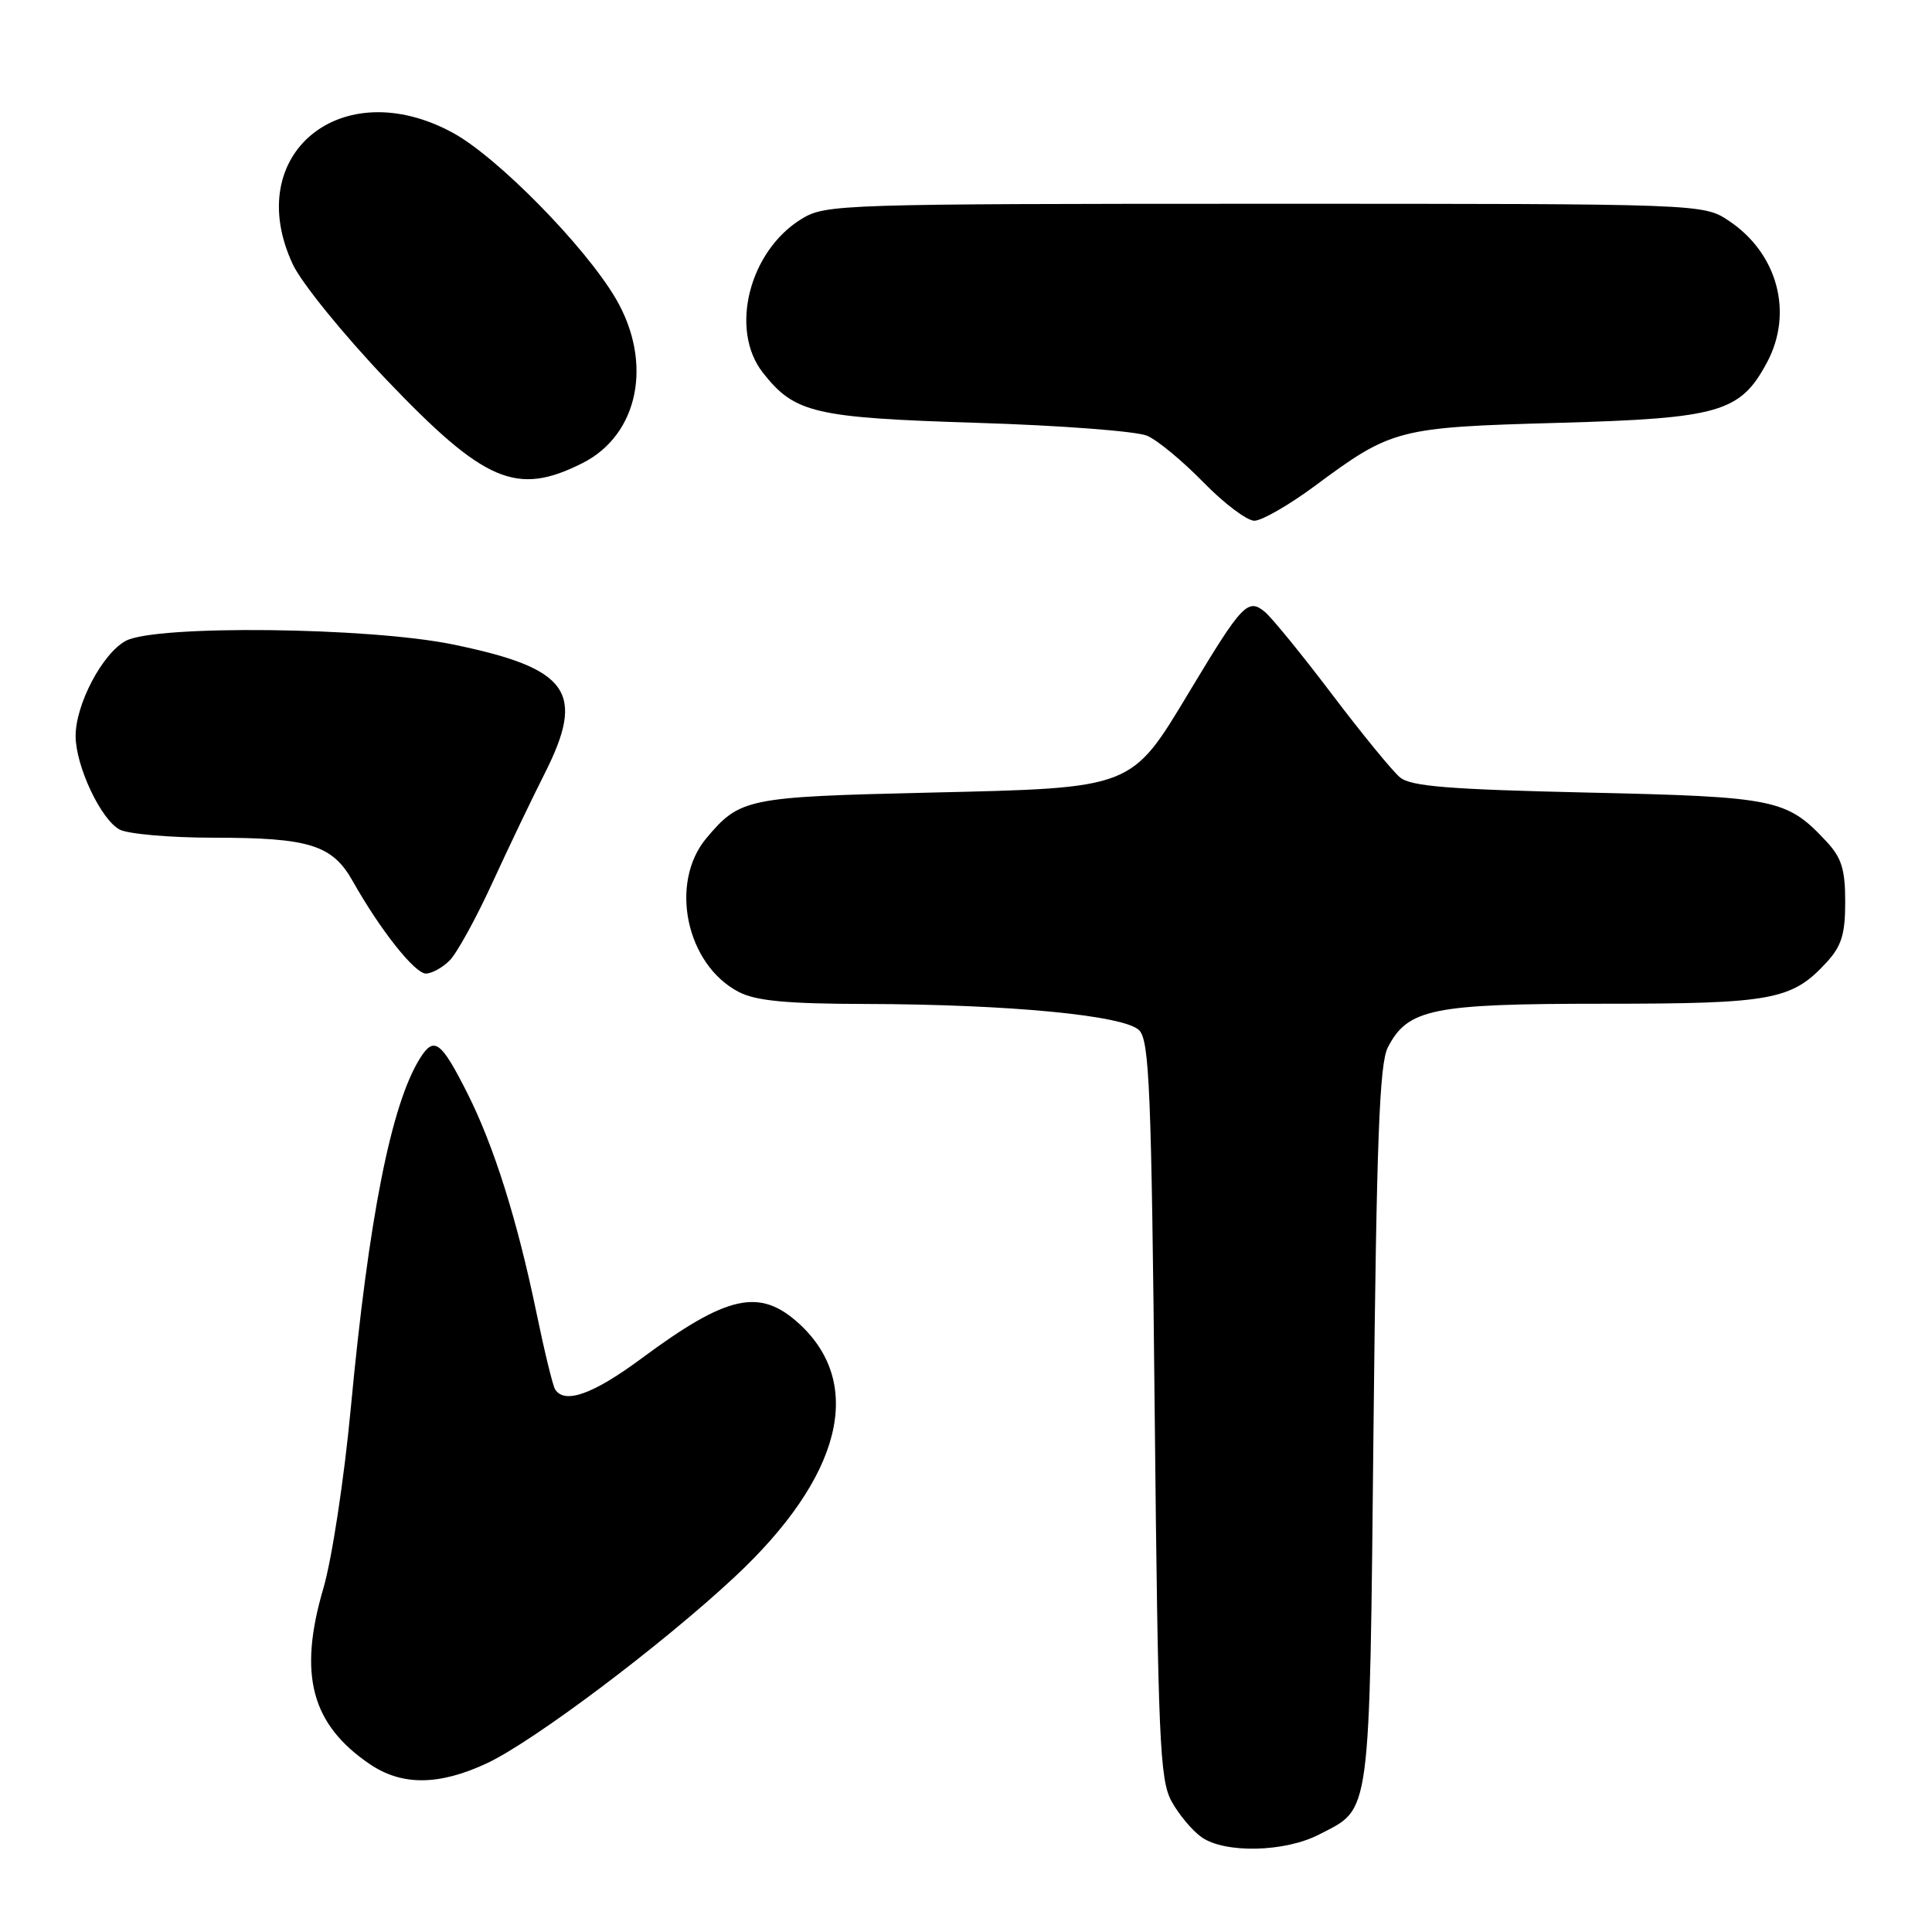 <?xml version="1.0" encoding="UTF-8" standalone="no"?>
<!DOCTYPE svg PUBLIC "-//W3C//DTD SVG 1.1//EN" "http://www.w3.org/Graphics/SVG/1.1/DTD/svg11.dtd" >
<svg xmlns="http://www.w3.org/2000/svg" xmlns:xlink="http://www.w3.org/1999/xlink" version="1.1" viewBox="0 0 256 256">
 <g >
 <path fill="currentColor"
d=" M 174.79 243.08 C 181.72 239.50 181.45 241.59 182.00 189.00 C 182.40 151.20 182.78 140.95 183.89 138.80 C 186.53 133.66 189.77 133.00 212.43 133.00 C 234.79 133.00 237.42 132.52 242.00 127.55 C 244.02 125.36 244.50 123.81 244.50 119.50 C 244.50 115.19 244.02 113.65 242.00 111.49 C 236.75 105.87 235.33 105.58 210.40 105.02 C 191.91 104.60 186.94 104.20 185.50 103.00 C 184.51 102.18 180.46 97.23 176.50 92.00 C 172.54 86.77 168.54 81.86 167.60 81.08 C 165.36 79.22 164.59 80.03 157.69 91.50 C 149.80 104.61 150.38 104.39 123.00 105.03 C 98.95 105.59 98.05 105.78 93.61 111.05 C 88.63 116.98 90.91 127.84 97.91 131.45 C 100.17 132.62 104.25 133.01 114.70 133.03 C 133.74 133.08 148.97 134.54 150.94 136.51 C 152.30 137.87 152.57 144.41 153.00 186.78 C 153.45 230.65 153.67 235.82 155.24 238.69 C 156.20 240.44 157.99 242.58 159.22 243.44 C 162.31 245.61 170.26 245.43 174.79 243.08 Z  M 64.50 233.65 C 70.67 230.77 87.69 217.97 97.36 208.94 C 111.53 195.71 114.64 183.38 105.85 175.36 C 100.64 170.63 96.35 171.59 84.99 180.01 C 78.59 184.75 74.80 186.10 73.55 184.09 C 73.24 183.59 72.12 178.97 71.06 173.84 C 68.52 161.59 65.44 151.82 61.91 144.82 C 58.44 137.95 57.51 137.26 55.66 140.22 C 51.84 146.31 48.86 161.32 46.49 186.50 C 45.61 195.92 43.98 206.62 42.84 210.49 C 39.50 221.89 41.24 228.48 48.99 233.75 C 53.24 236.64 58.15 236.61 64.50 233.65 Z  M 59.58 127.27 C 60.53 126.32 63.07 121.71 65.22 117.02 C 67.37 112.34 70.50 105.80 72.17 102.50 C 77.64 91.68 75.42 88.56 60.00 85.39 C 48.87 83.10 20.67 82.79 16.68 84.91 C 13.57 86.57 9.99 93.37 10.02 97.57 C 10.05 101.55 13.37 108.60 15.85 109.92 C 16.96 110.51 22.56 111.00 28.29 111.00 C 41.02 111.00 44.04 111.95 46.76 116.79 C 50.38 123.22 54.96 129.00 56.43 129.00 C 57.22 129.00 58.63 128.22 59.58 127.27 Z  M 174.25 64.37 C 184.42 56.83 185.21 56.62 206.50 56.03 C 227.85 55.43 230.60 54.64 234.14 48.02 C 237.66 41.43 235.54 33.57 229.10 29.27 C 225.70 27.00 225.70 27.00 167.60 27.00 C 111.39 27.01 109.39 27.07 106.24 28.99 C 99.26 33.25 96.62 43.70 101.09 49.39 C 105.31 54.75 107.88 55.35 129.50 56.03 C 140.50 56.37 150.62 57.14 152.00 57.74 C 153.38 58.33 156.73 61.11 159.46 63.91 C 162.19 66.71 165.23 69.00 166.21 69.00 C 167.19 69.00 170.81 66.92 174.25 64.37 Z  M 77.17 61.37 C 84.63 57.62 86.56 48.05 81.59 39.56 C 77.53 32.64 65.91 20.81 60.01 17.60 C 45.24 9.56 31.99 20.44 38.79 35.01 C 39.95 37.49 45.50 44.33 51.19 50.30 C 64.22 63.95 68.46 65.76 77.17 61.37 Z "/>
</g>
</svg>